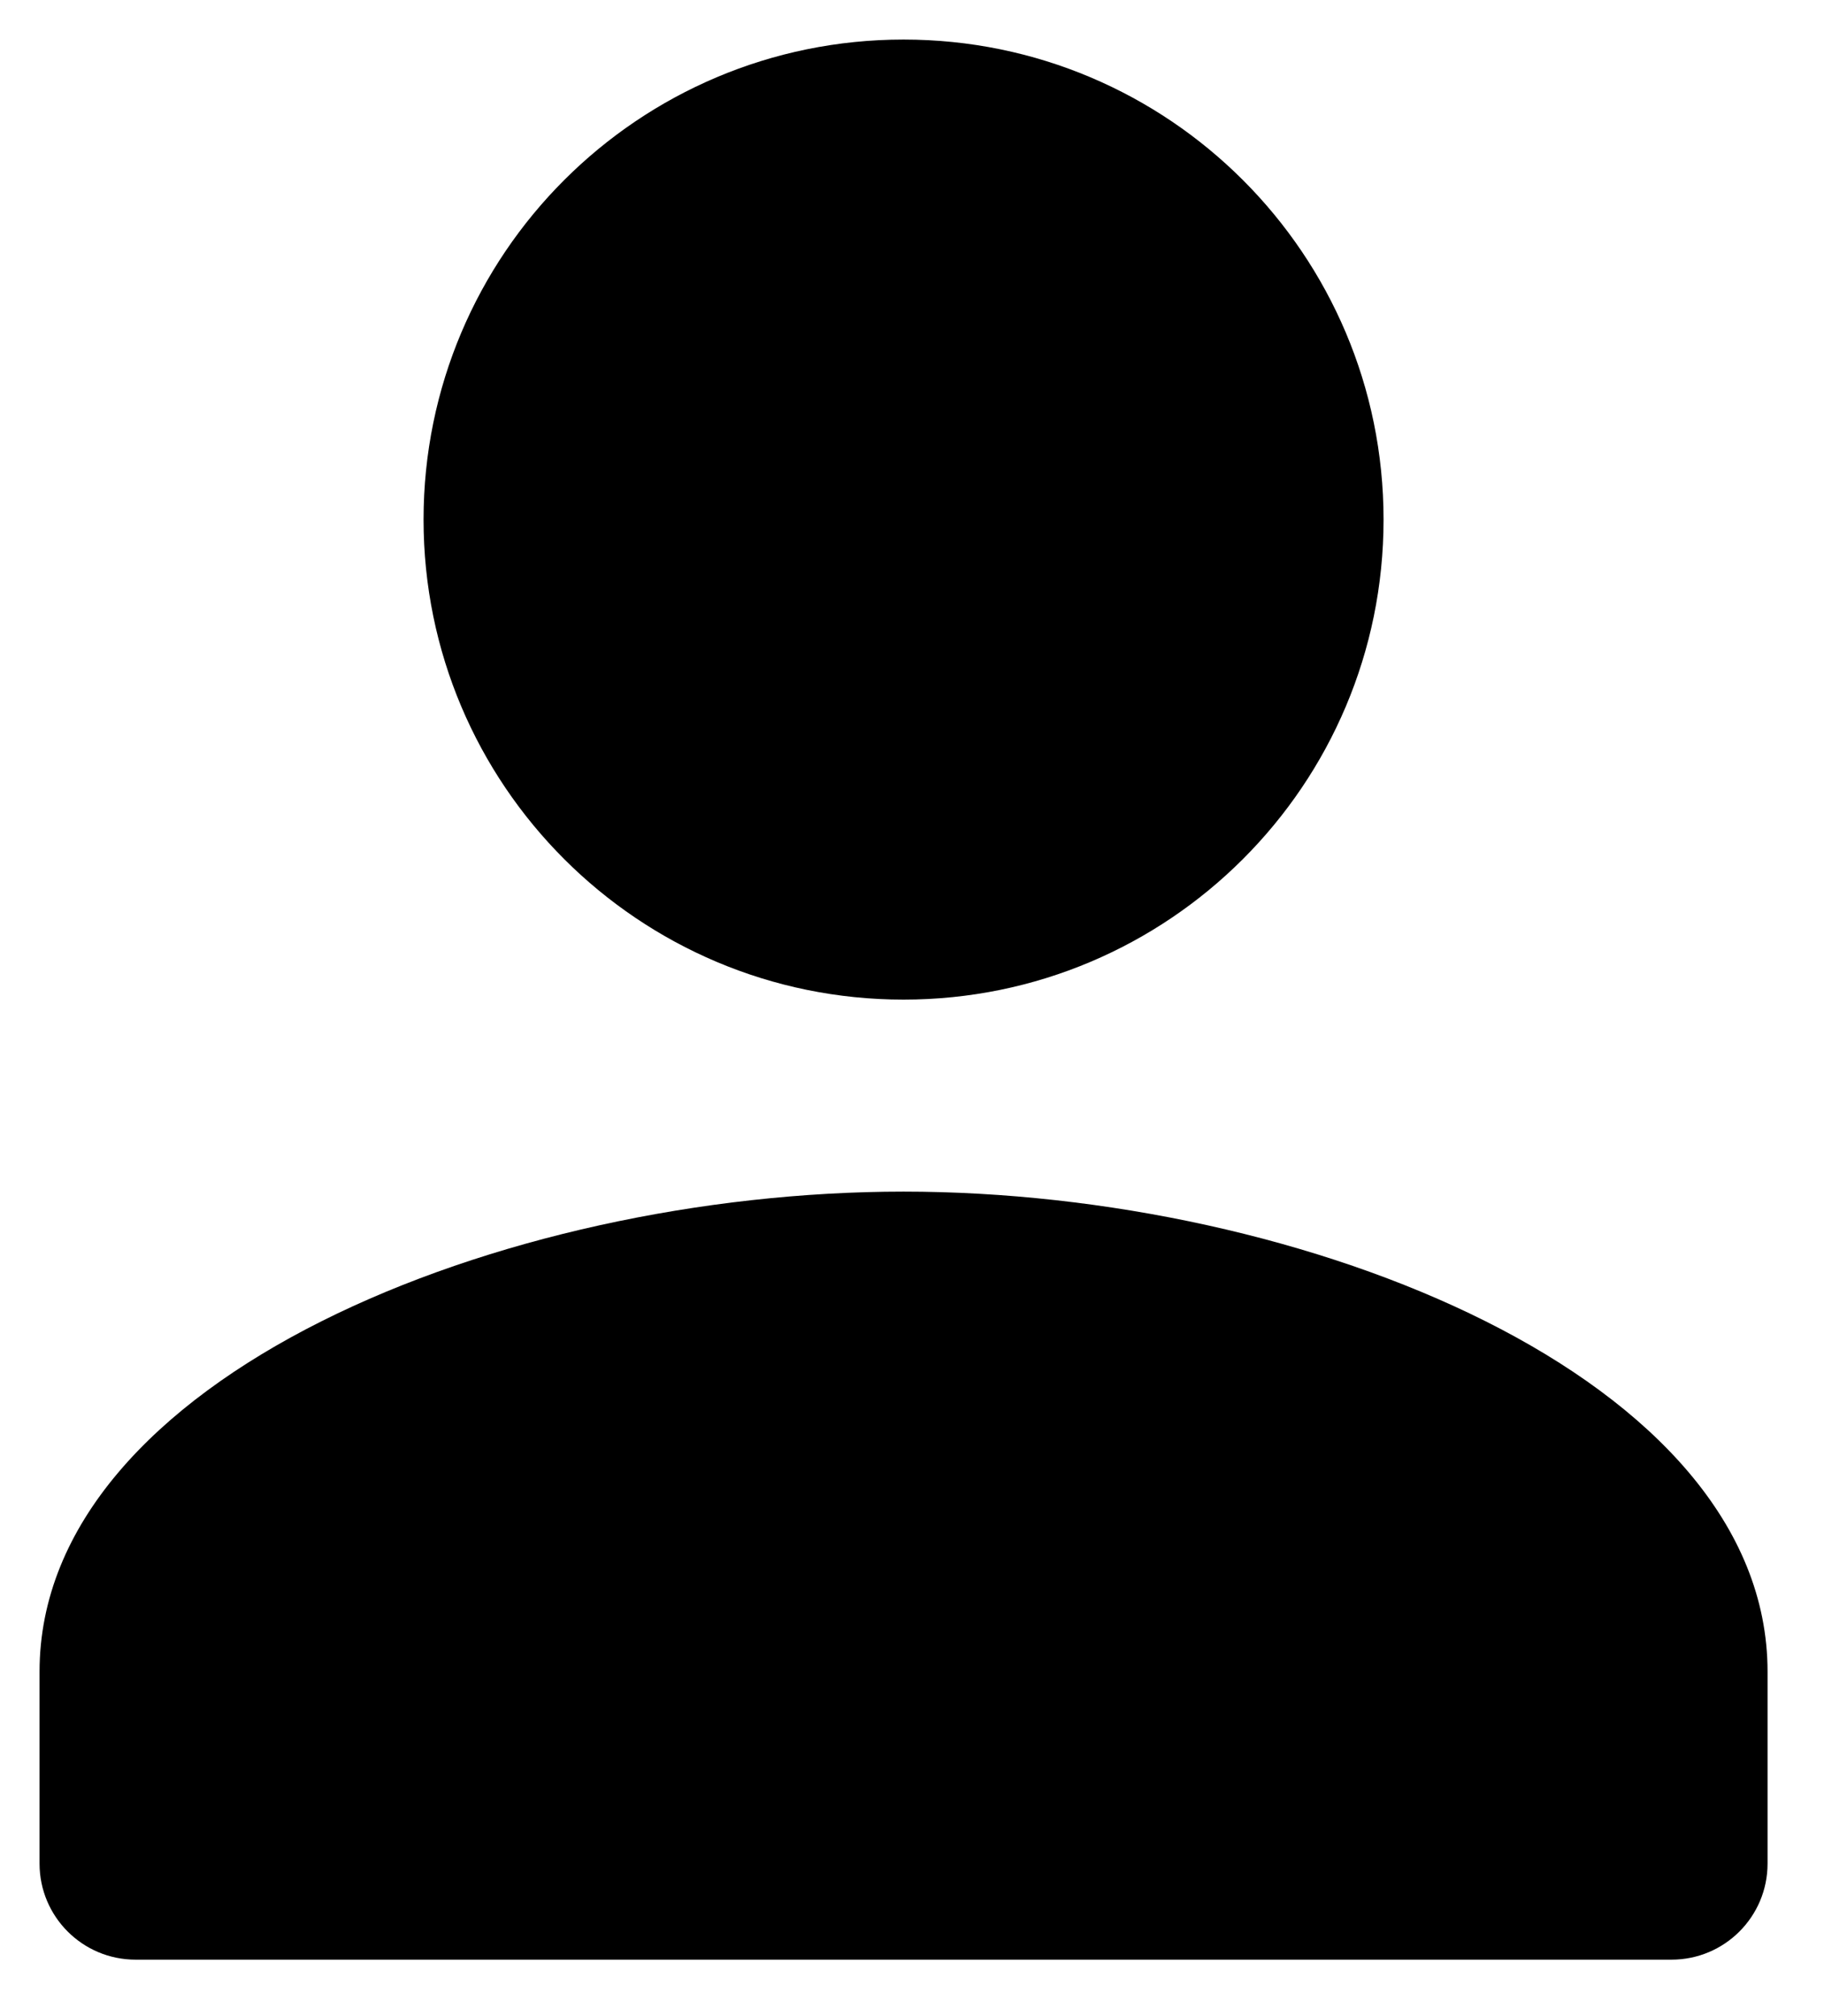 <?xml version="1.0" encoding="UTF-8"?>
<svg width="19px" height="21px" viewBox="0 0 19 21" version="1.1" xmlns="http://www.w3.org/2000/svg" xmlns:xlink="http://www.w3.org/1999/xlink">
    <title>Icons/Person Filled</title>
    <defs>
        <path d="M1,20 C0.448,20 0,19.552 0,19 L0,17 C0,13.935 4.831,12 9,12 C13.169,12 18,13.935 18,17 L18,19 C18,19.552 17.552,20 17,20 C16.448,20 1.552,20 1,20 Z M14,5 C14,7.762 11.762,10 9,10 C6.238,10 4,7.762 4,5 C4,2.238 6.238,0 9,0 C11.762,0 14,2.238 14,5 Z" id="path-1"></path>
    </defs>
    <g id="07--1-UI-Desktop-AWA" stroke="none" stroke-width="1" fill="none" fill-rule="evenodd">
        <g id="Icons/Person-Filled" transform="translate(0.412, 0.412)">
            <mask id="mask-2" fill="white">
                <use xlink:href="#path-1"></use>
            </mask>
            <use id="Mask" fill="#000000" fill-rule="nonzero" xlink:href="#path-1"></use>
        </g>
    </g>
</svg>
